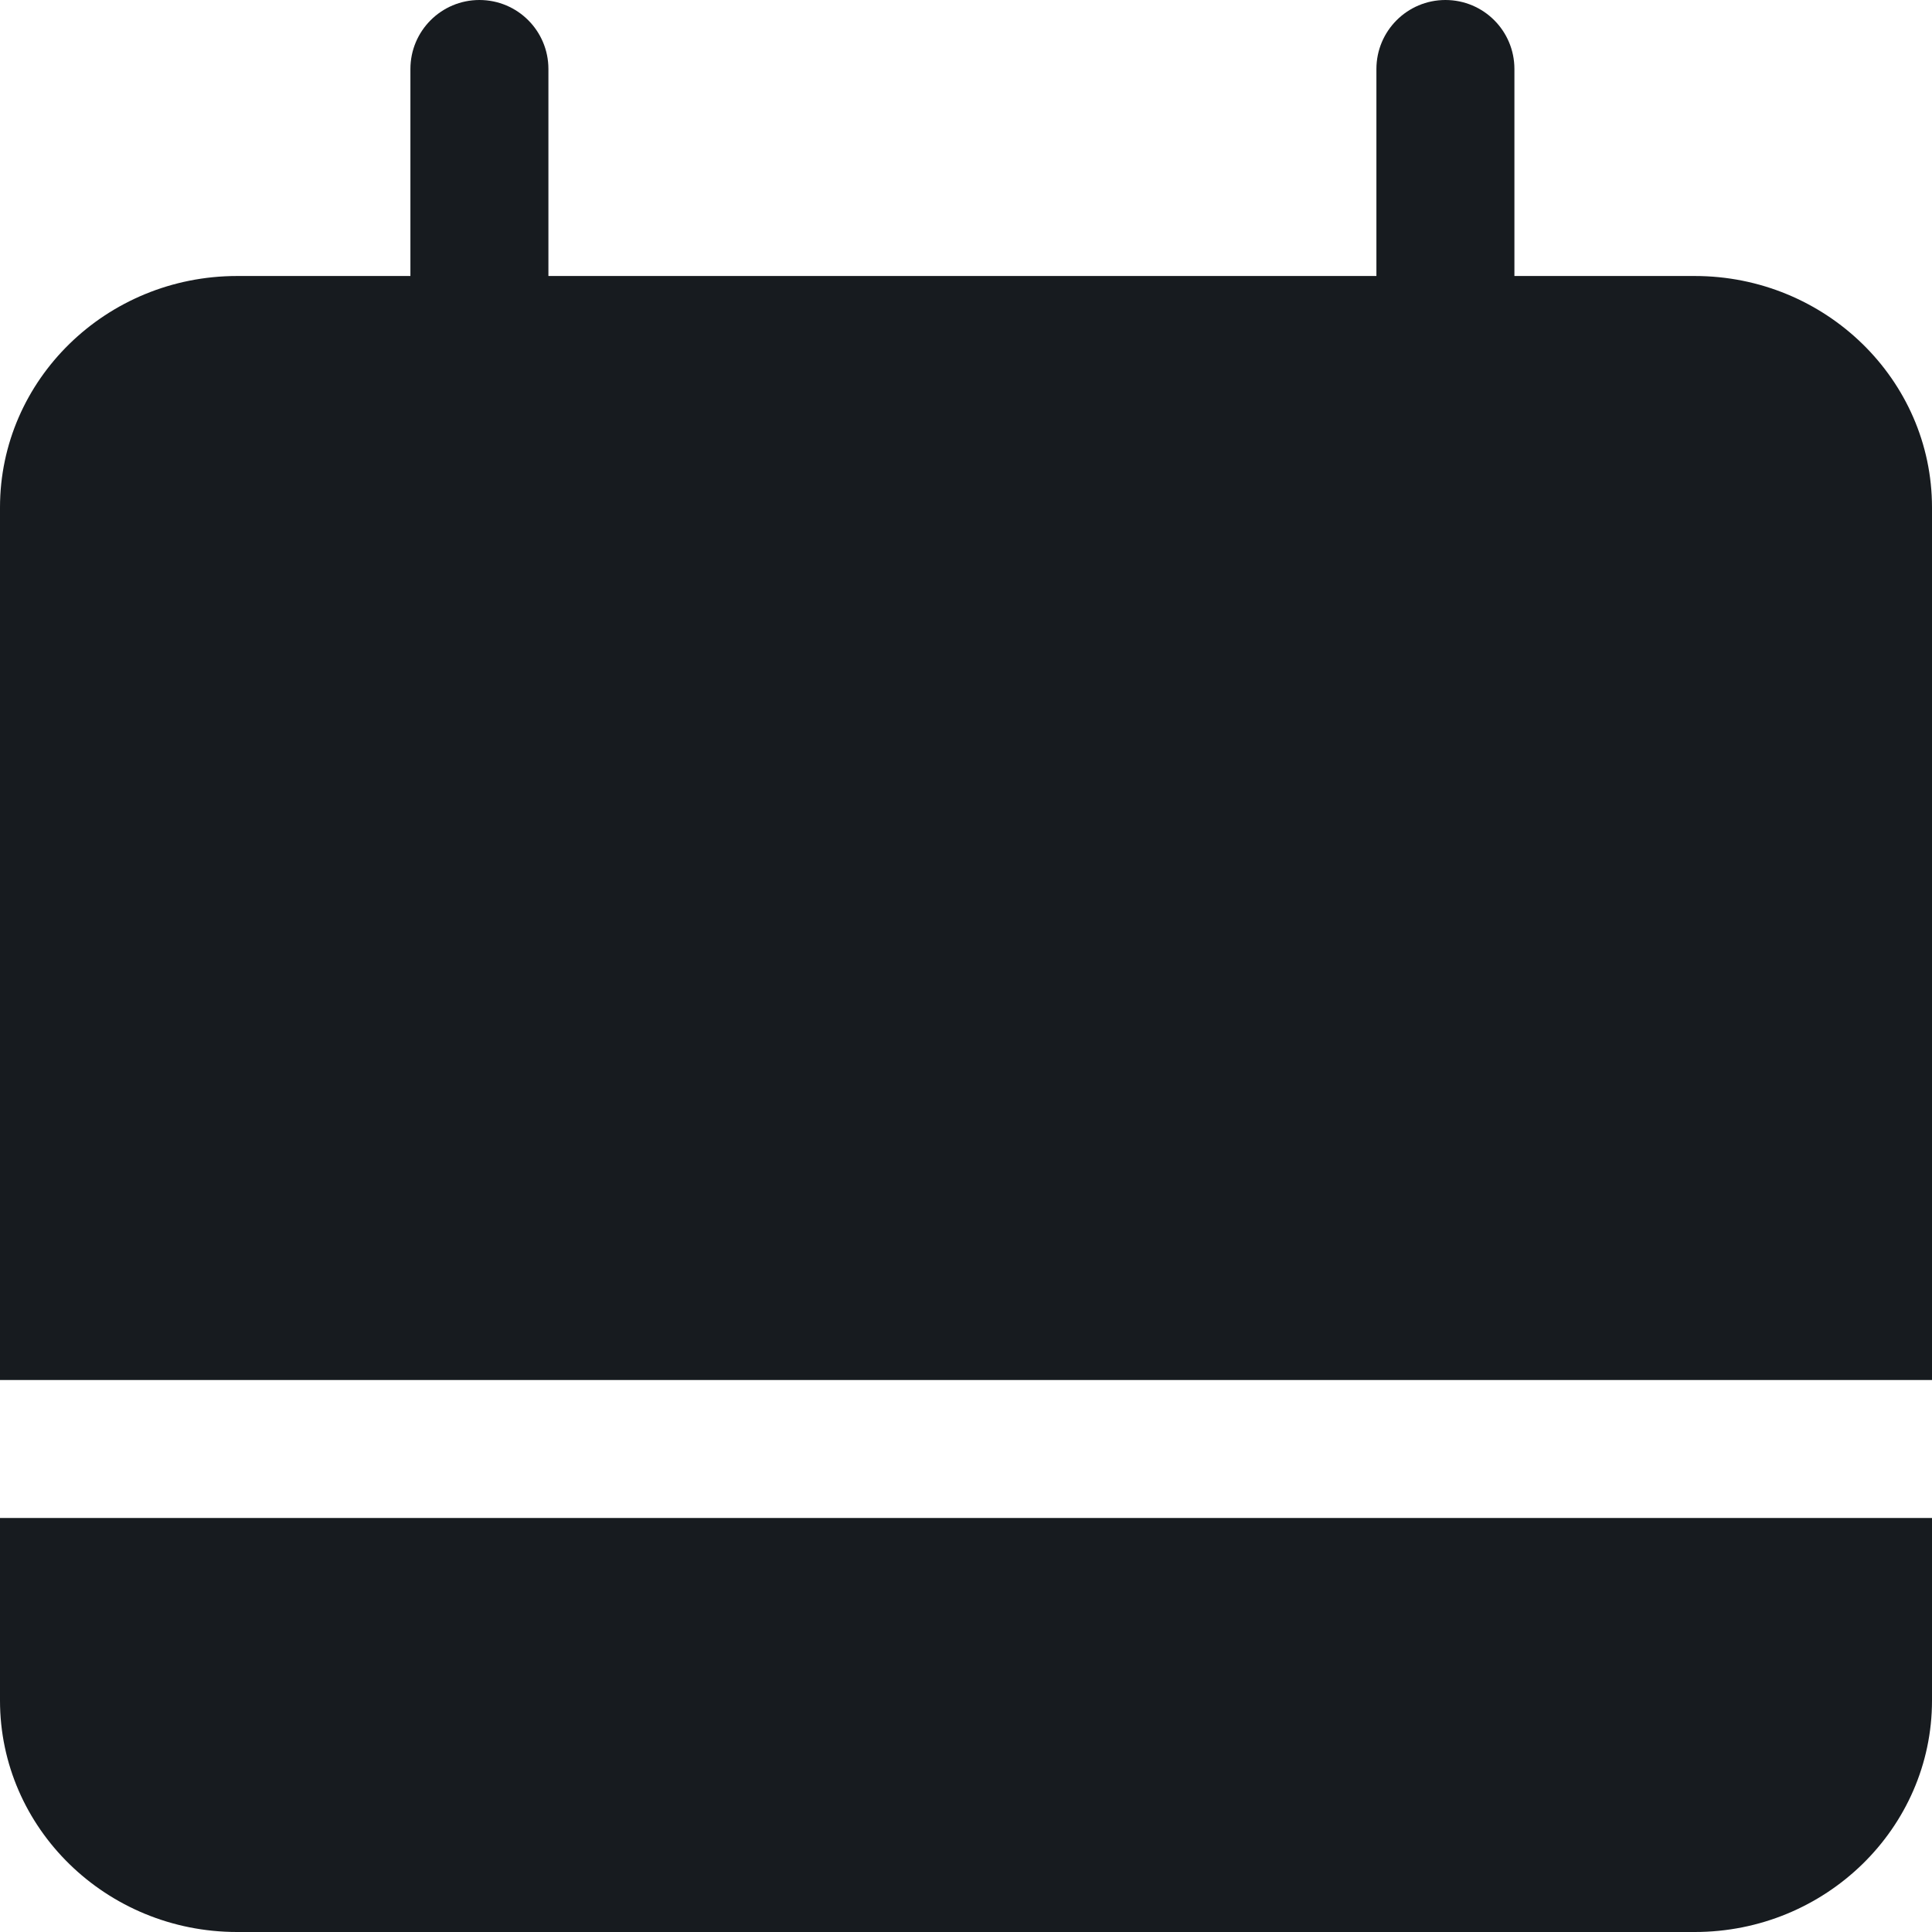 <?xml version="1.0" encoding="UTF-8"?>
<svg width="14px" height="14px" viewBox="0 0 14 14" version="1.1" xmlns="http://www.w3.org/2000/svg" xmlns:xlink="http://www.w3.org/1999/xlink">
    <!-- Generator: Sketch 60.1 (88133) - https://sketch.com -->
    <title>activities/meetings-presence_14</title>
    <desc>Created with Sketch.</desc>
    <g id="activities/meetings-presence_14" stroke="none" stroke-width="1" fill="none" fill-rule="evenodd">
        <path d="M14,11 L14,12.323 C14,13.248 13.228,14 12.281,14 L12.281,14 L1.718,14 C0.77,14 0,13.248 0,12.323 L0,12.323 L0,11 L14,11 Z M0,3.677 C0,2.752 0.77,2 1.718,2 L1.718,2 L2.974,2 L2.974,0.5 C2.974,0.224 3.198,0 3.474,0 C3.751,0 3.974,0.224 3.974,0.5 L3.974,0.5 L3.974,2 L9.974,2 L9.974,0.5 C9.974,0.224 10.198,0 10.474,0 C10.751,0 10.974,0.224 10.974,0.5 L10.974,0.5 L10.974,2 L12.281,2 C13.228,2 14,2.752 14,3.677 L14,3.677 L14,10 L0,10 Z" id="fill" fill="#171B1F"></path>
    </g>
</svg>